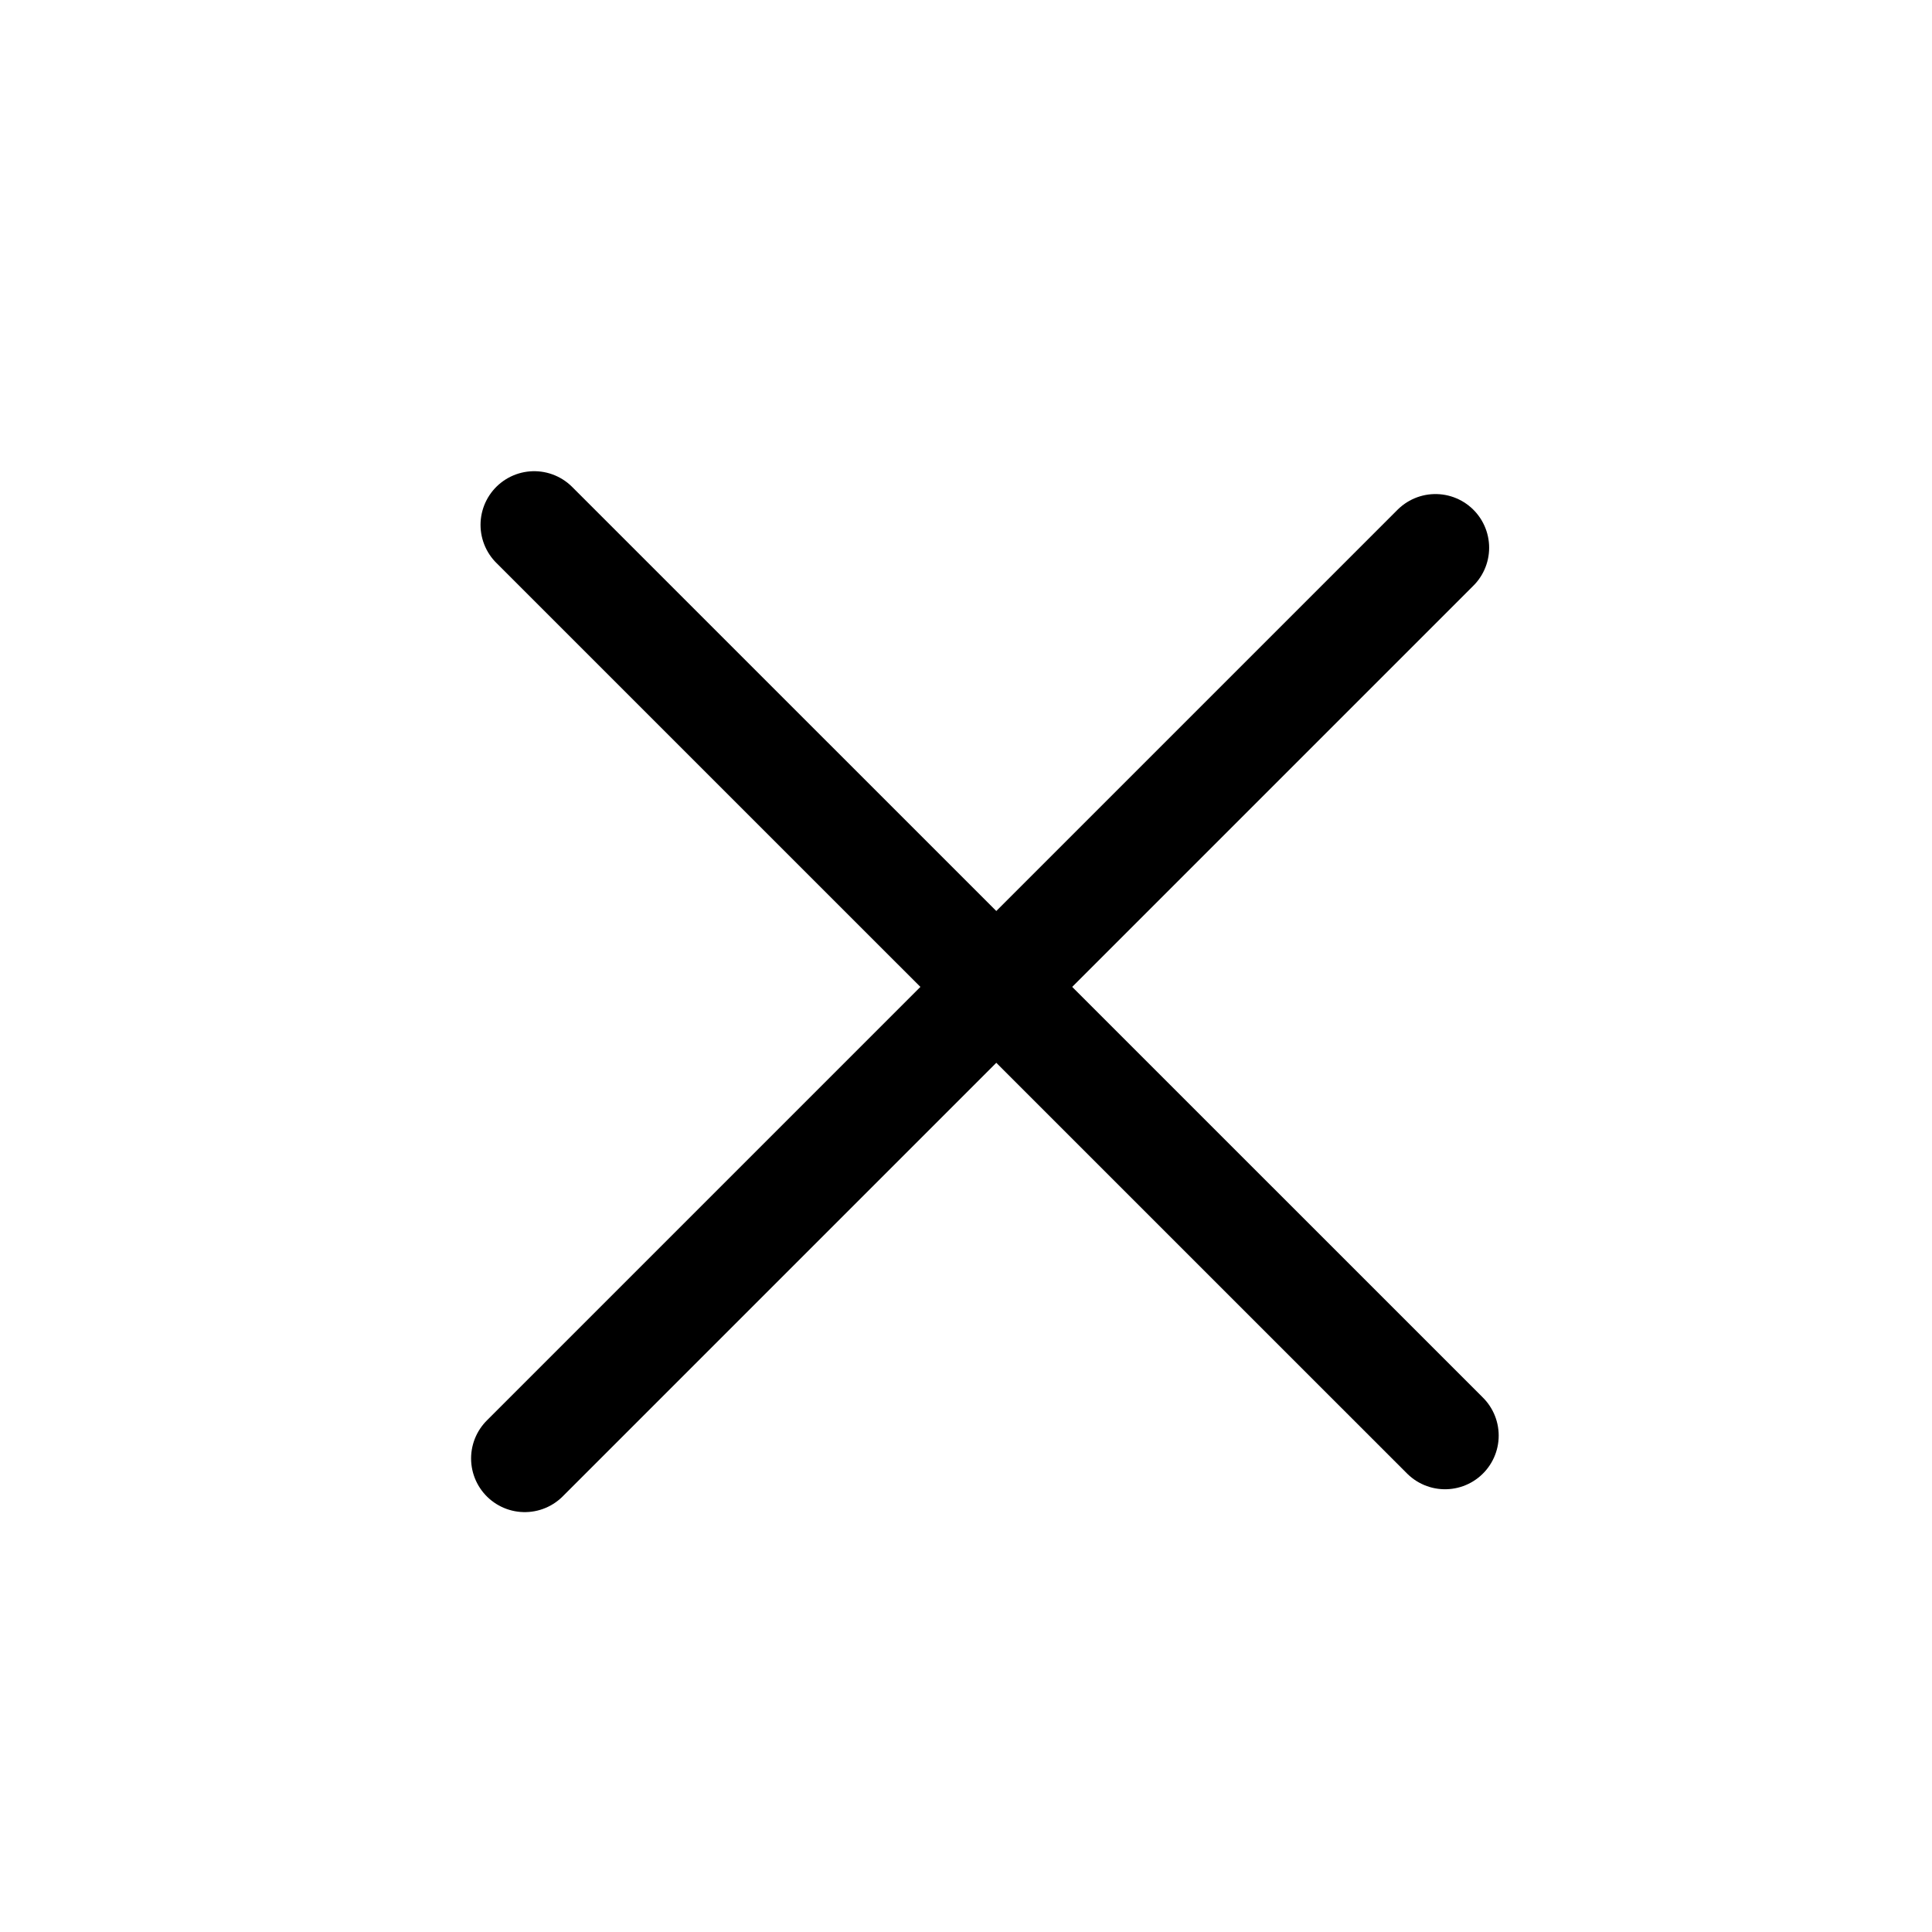 <svg width="18" height="18" viewBox="0 0 18 18" fill="none" xmlns="http://www.w3.org/2000/svg">
<g opacity="1">
    <path d="M4.977 4.89L13.463 13.375" style="stroke: currentColor;" stroke-linecap="round" stroke-linejoin="round"/>
    <path d="M13.374 5.103L4.889 13.588" style="stroke: currentColor;" stroke-linecap="round" stroke-linejoin="round"/>
</g>
</svg>
